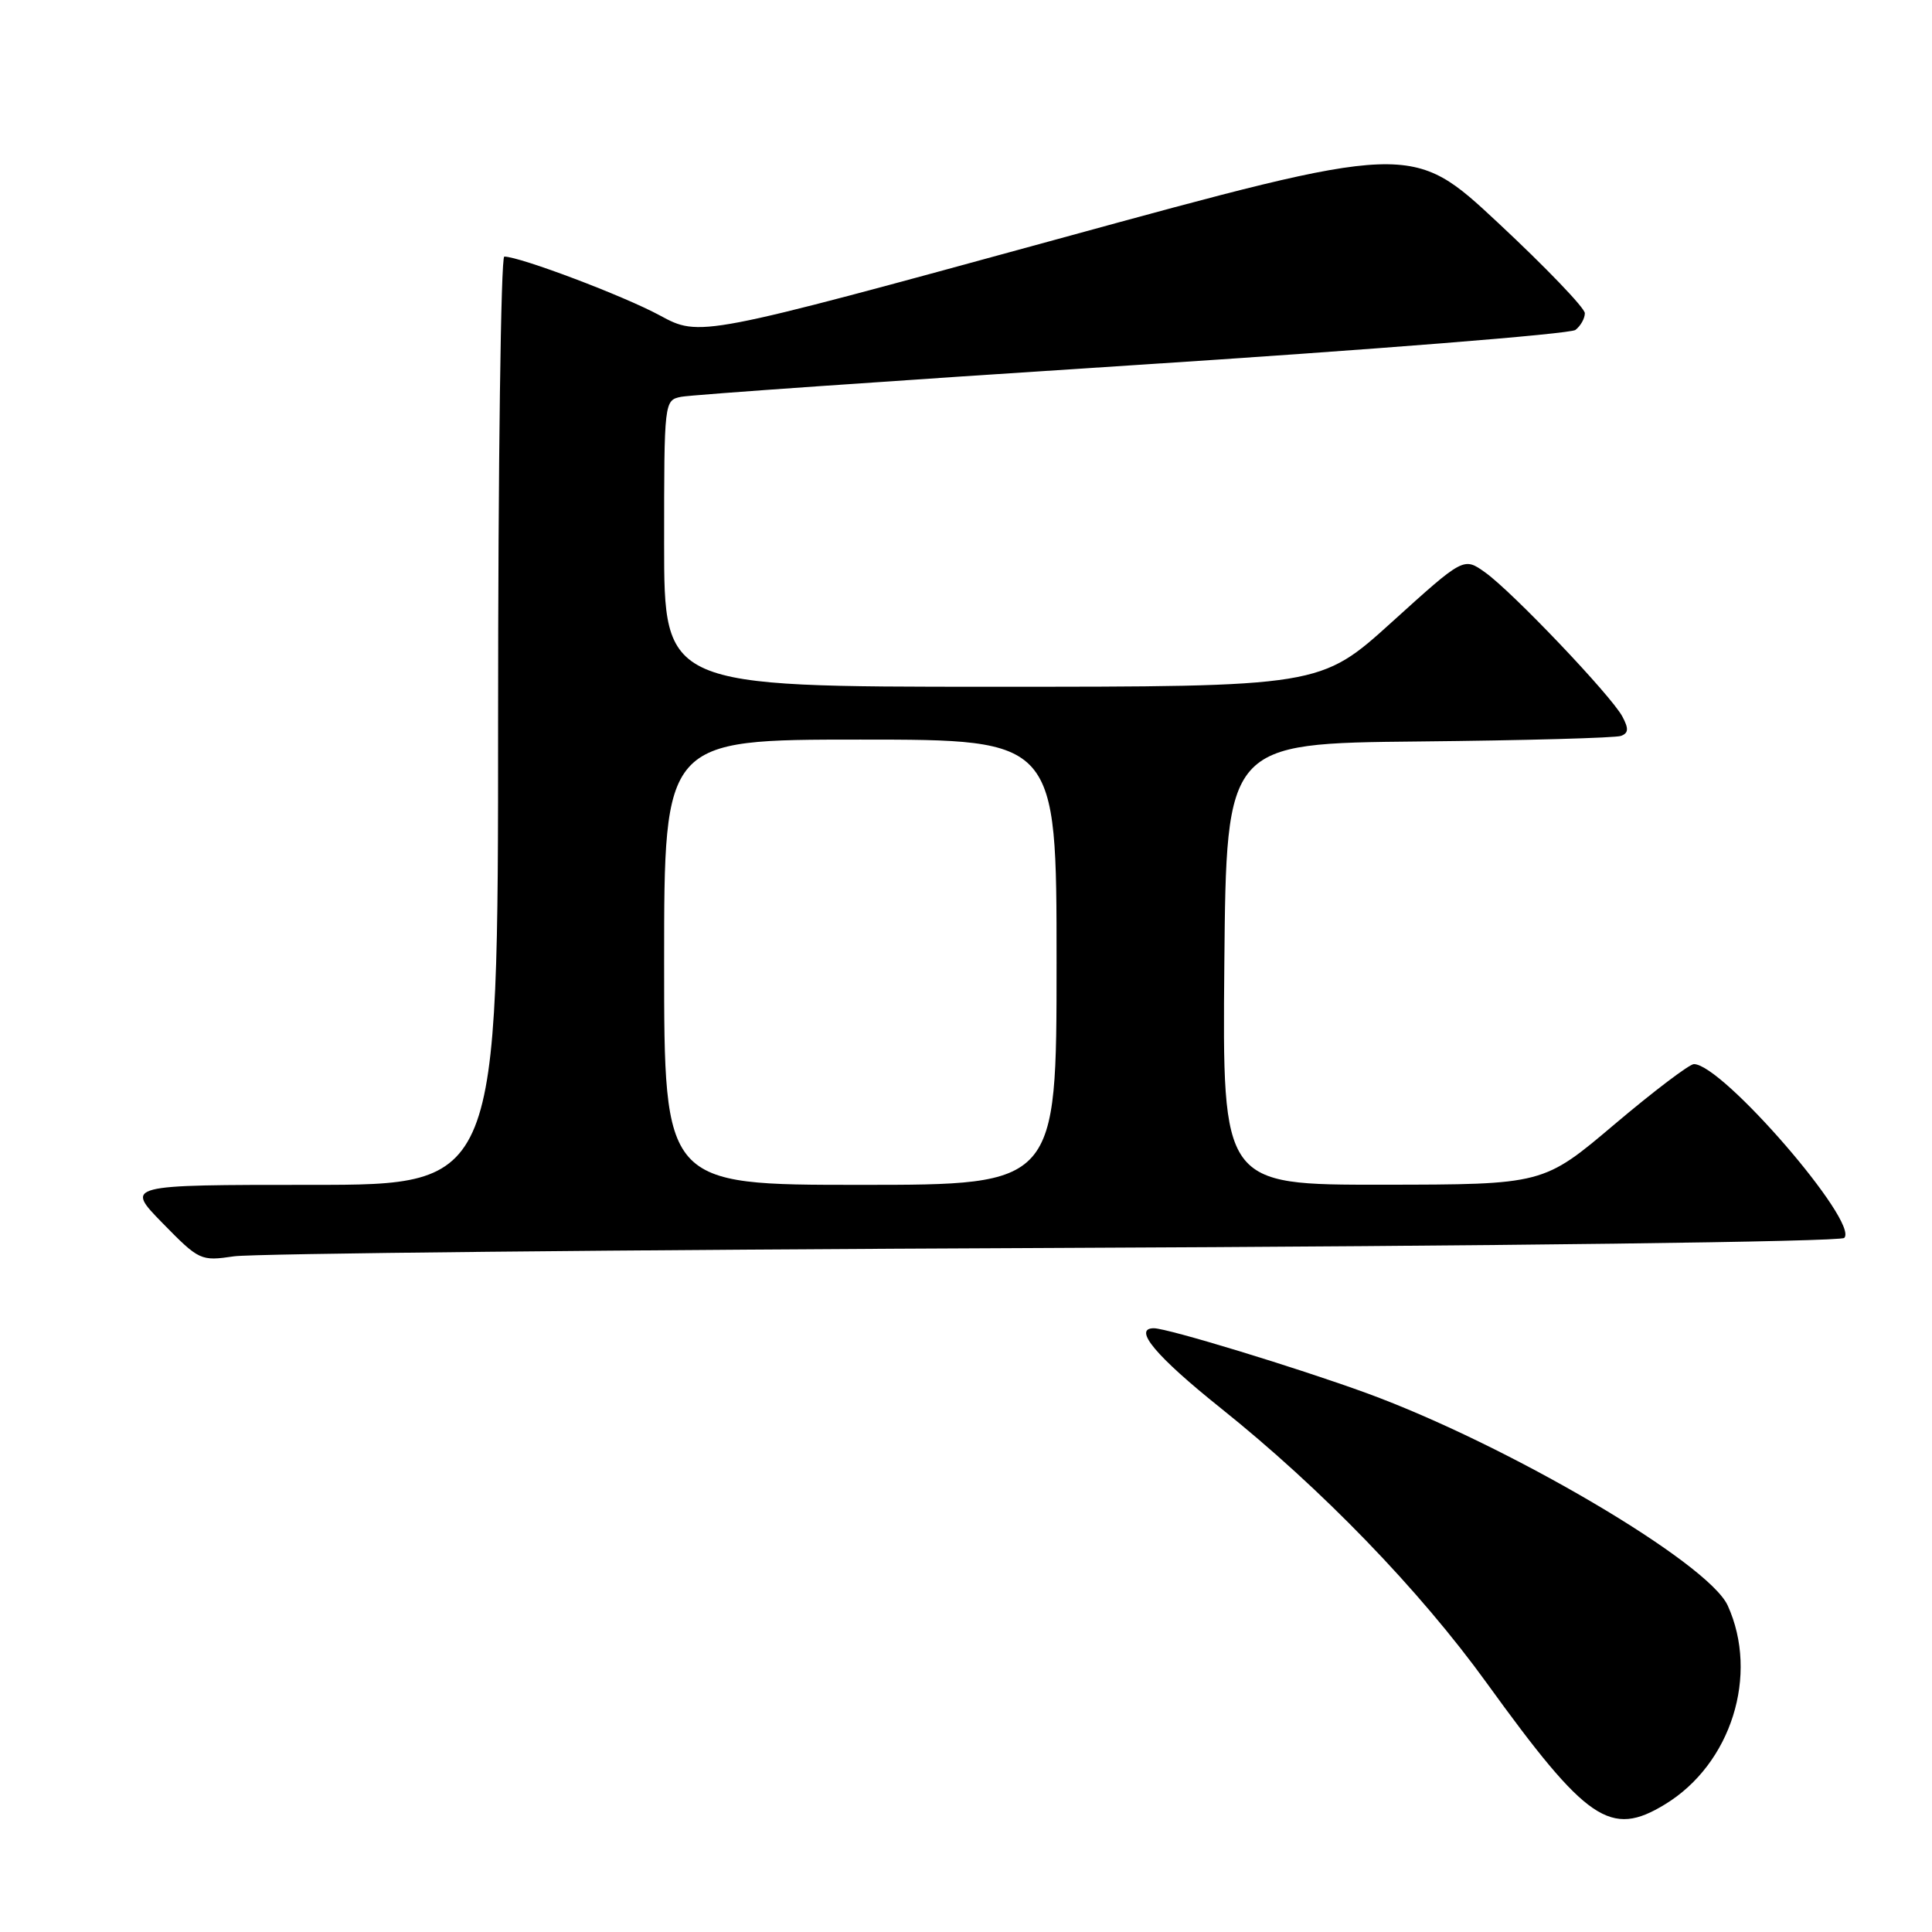 <?xml version="1.0" encoding="UTF-8" standalone="no"?>
<!DOCTYPE svg PUBLIC "-//W3C//DTD SVG 1.1//EN" "http://www.w3.org/Graphics/SVG/1.1/DTD/svg11.dtd" >
<svg xmlns="http://www.w3.org/2000/svg" xmlns:xlink="http://www.w3.org/1999/xlink" version="1.1" viewBox="0 0 256 256">
 <g >
 <path fill="currentColor"
d=" M 220.63 239.08 C 229.40 233.74 233.11 221.93 228.93 212.74 C 226.33 207.04 199.78 191.43 181.04 184.58 C 171.83 181.22 154.71 176.00 152.89 176.00 C 150.05 176.00 153.16 179.71 161.75 186.58 C 175.11 197.26 188.06 210.64 197.00 223.01 C 210.29 241.39 213.39 243.50 220.63 239.08 Z  M 139.49 165.36 C 198.67 165.11 243.86 164.54 244.37 164.03 C 246.39 162.01 228.22 141.00 224.45 141.00 C 223.86 141.00 219.12 144.59 213.93 148.98 C 204.50 156.96 204.50 156.96 183.23 156.98 C 161.97 157.00 161.97 157.00 162.23 127.75 C 162.50 98.50 162.50 98.50 188.00 98.25 C 202.03 98.11 214.08 97.78 214.79 97.51 C 215.79 97.14 215.83 96.55 214.97 94.94 C 213.48 92.16 200.38 78.40 196.78 75.84 C 193.94 73.82 193.94 73.82 184.45 82.41 C 174.96 91.00 174.96 91.00 131.48 91.00 C 88.00 91.00 88.00 91.00 88.00 72.02 C 88.00 53.14 88.01 53.04 90.25 52.58 C 91.49 52.32 118.38 50.44 150.00 48.40 C 181.62 46.36 208.06 44.25 208.75 43.72 C 209.44 43.19 210.00 42.19 210.00 41.50 C 210.00 40.81 204.83 35.43 198.52 29.54 C 187.04 18.83 187.04 18.83 139.88 31.75 C 92.73 44.66 92.73 44.66 87.44 41.80 C 82.67 39.21 68.88 34.00 66.82 34.00 C 66.37 34.00 66.00 61.67 66.00 95.50 C 66.00 157.00 66.00 157.00 41.29 157.00 C 16.58 157.00 16.58 157.00 21.54 162.07 C 26.40 167.03 26.59 167.12 31.00 166.47 C 33.48 166.10 82.30 165.60 139.49 165.36 Z  M 88.00 127.50 C 88.00 98.00 88.00 98.00 114.00 98.00 C 140.00 98.00 140.00 98.00 140.00 127.50 C 140.00 157.00 140.00 157.00 114.00 157.00 C 88.00 157.00 88.00 157.00 88.00 127.50 Z "/>
</g>
</svg>